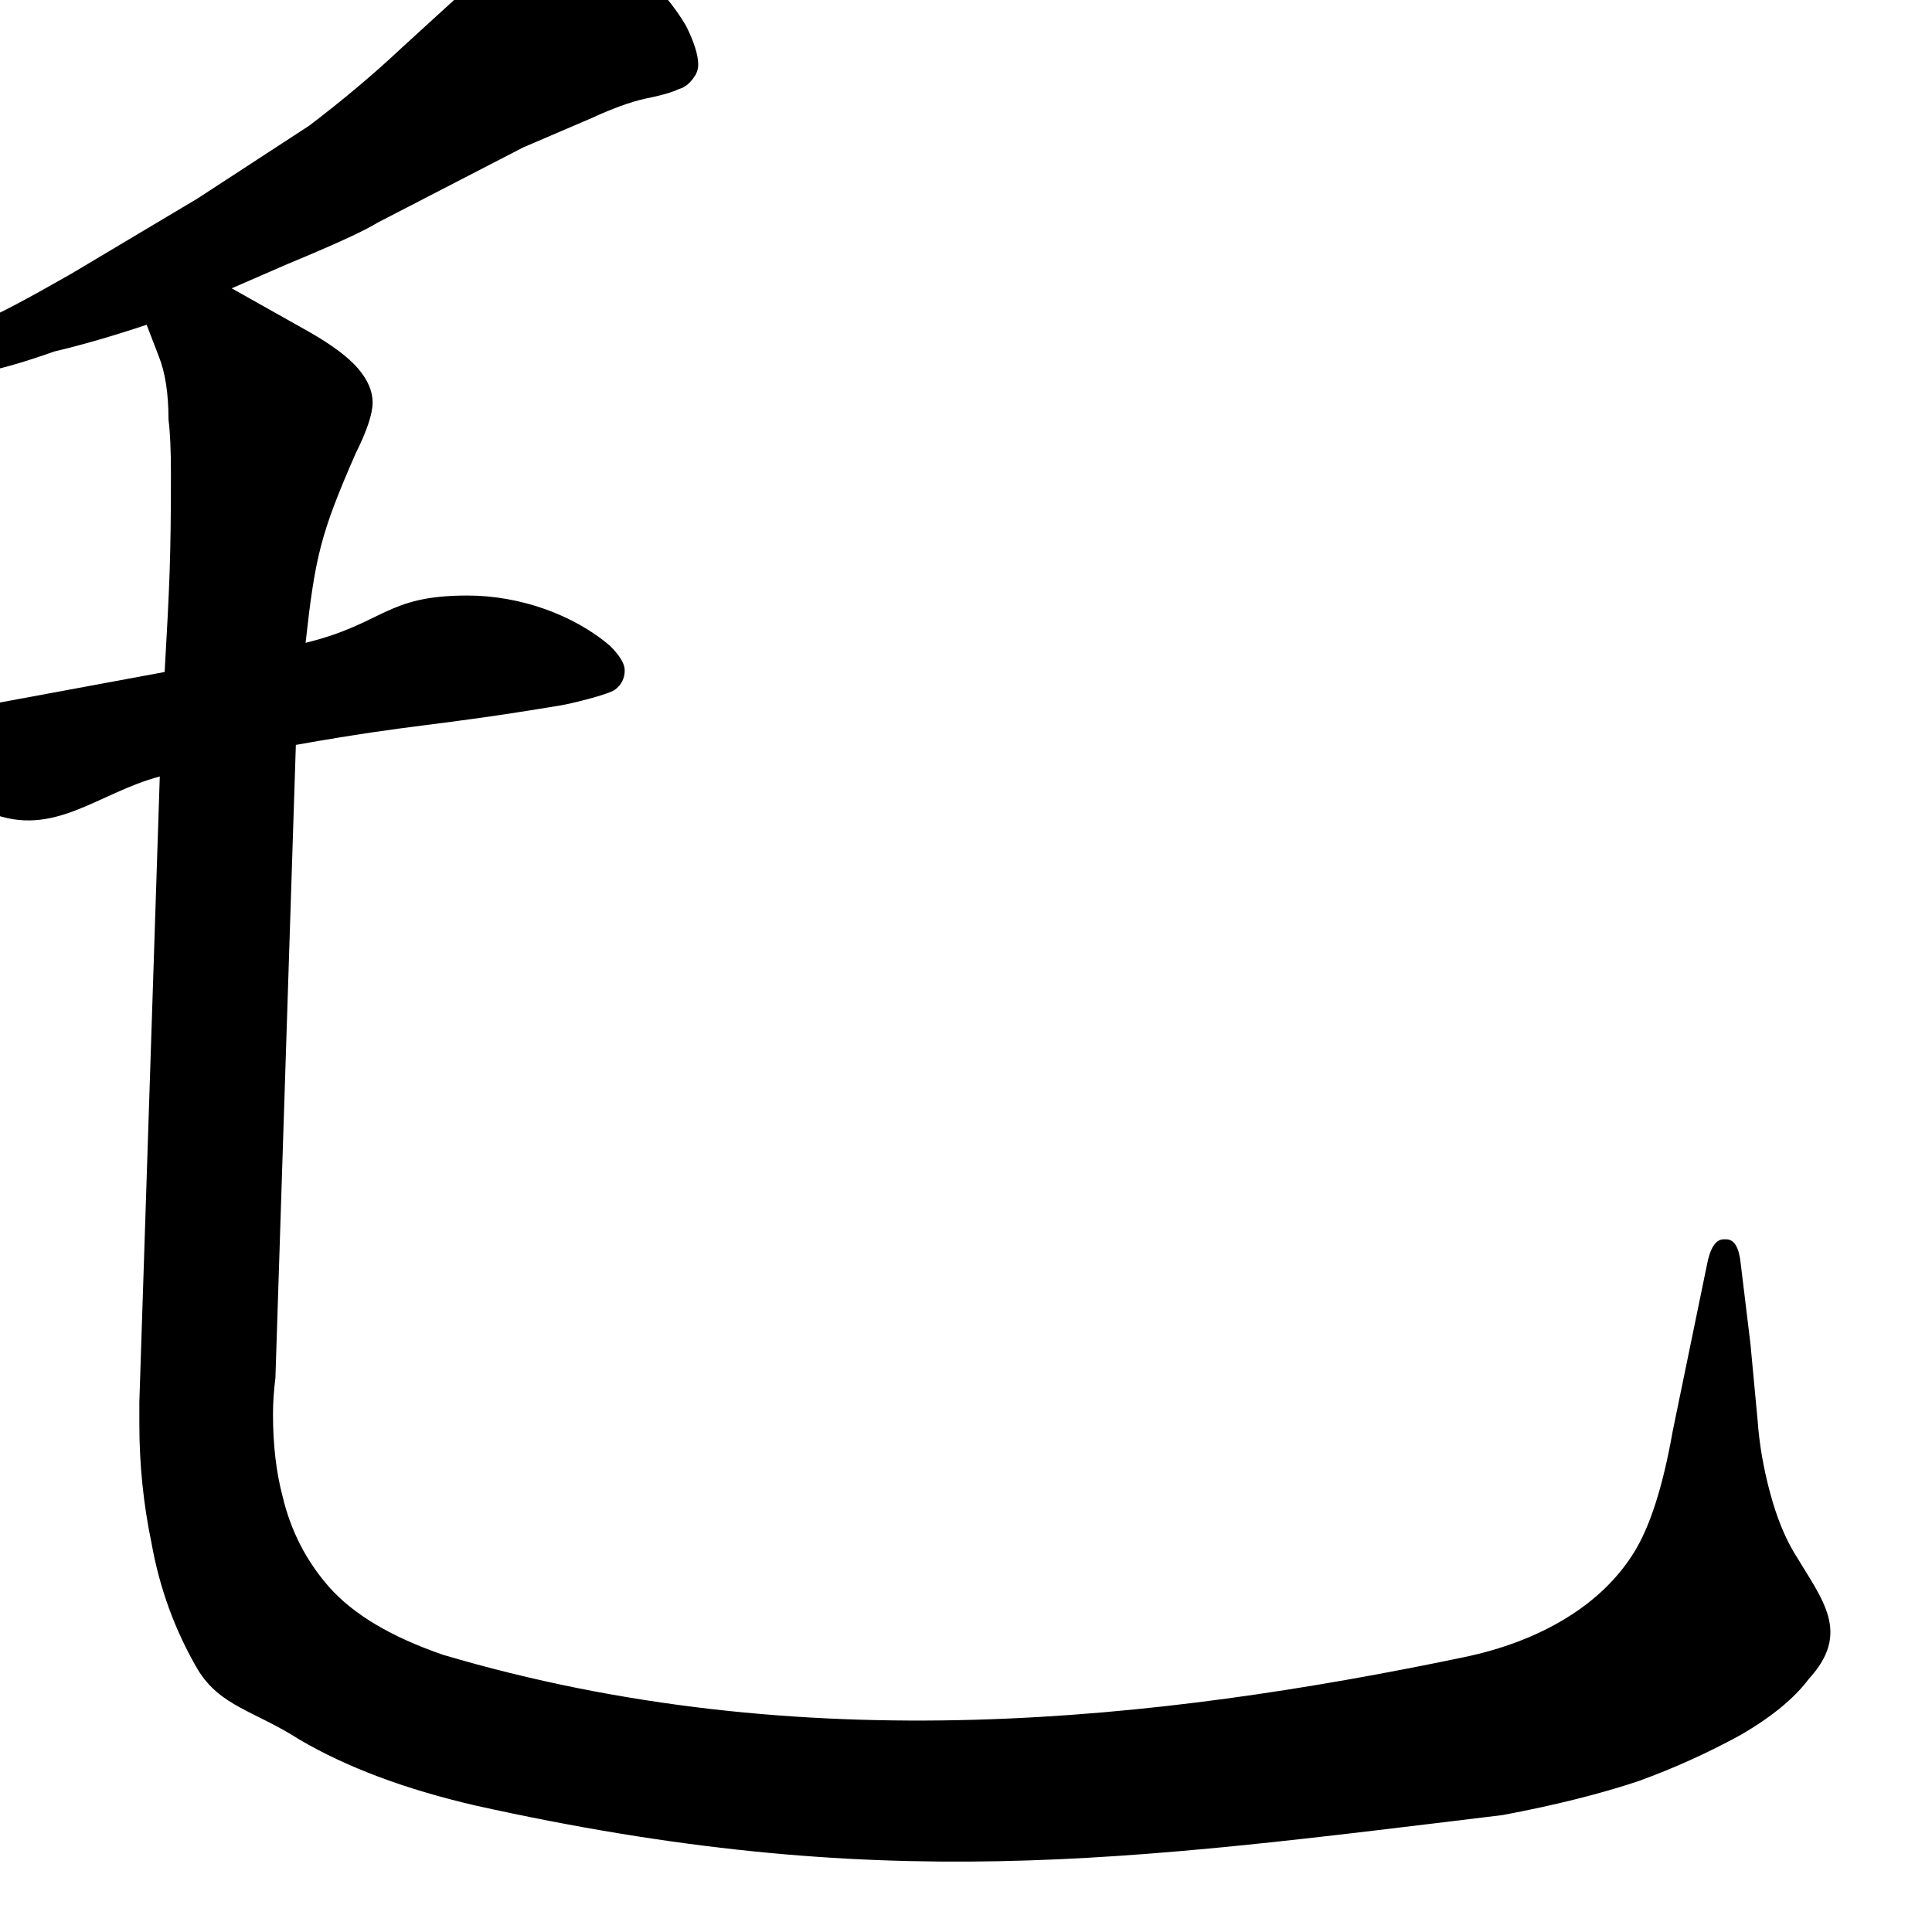 <svg width="660" height="660" viewBox="0 0 660 660" fill="none" xmlns="http://www.w3.org/2000/svg">
<path d="M56.244 229.566C57.894 200.288 58.395 190.921 58.395 161.578C58.395 153.831 58.118 147.743 57.565 143.316C57.565 134.462 56.458 127.268 54.244 121.734L50.094 110.943C38.473 114.817 27.958 117.861 18.551 120.074C9.143 123.395 1.673 125.608 -3.861 126.715L-17.143 129.205C-19.356 129.758 -21.293 130.035 -22.953 130.035C-26.273 130.035 -28.21 128.928 -28.764 126.715V124.225C-28.764 121.458 -26.827 119.244 -22.953 117.584L-5.521 109.283C-1.094 107.623 8.867 102.366 24.361 93.512L67.525 67.779L105.709 42.877C117.33 34.023 127.844 25.169 137.252 16.314L156.344 -1.117C162.984 -6.651 167.135 -10.525 168.795 -12.738L178.756 -26.02C180.969 -28.233 183.183 -29.893 185.396 -31H187.057C190.377 -31 195.081 -28.787 201.168 -24.359C205.042 -21.592 210.576 -17.165 217.77 -11.078C224.964 -4.438 230.497 2.203 234.371 8.844C237.138 14.378 238.521 18.805 238.521 22.125C238.521 23.232 238.245 24.338 237.691 25.445C236.031 28.212 234.094 29.872 231.881 30.426C229.667 31.533 225.794 32.639 220.26 33.746C215.279 34.853 209.192 37.066 201.998 40.387L178.756 50.348L128.951 76.08C124.524 78.847 114.286 83.551 98.238 90.191L79.147 98.492L105.709 113.434C113.456 117.861 118.99 122.011 122.311 125.885C125.631 129.758 127.291 133.632 127.291 137.506C127.291 141.38 125.354 147.19 121.48 154.938C109.473 182.384 107.665 190.121 104.389 219.605C131.44 212.944 131.601 203.441 159.705 203.441C177.46 203.441 195.887 209.912 208.432 220.664C211.752 223.984 213.412 226.751 213.412 228.965C213.412 231.732 212.305 233.945 210.092 235.605C207.878 237.266 195.111 240.372 191.791 240.926C146 248.558 143.766 246.903 101.068 254.469L94.088 470.68C93.534 475.107 93.258 479.257 93.258 483.131C93.258 493.645 94.365 503.053 96.578 511.354C99.345 522.975 104.602 533.212 112.35 542.066C120.65 551.474 133.655 559.221 151.363 565.309C274.159 601.692 395.859 587.84 500.025 566.139C513.307 563.372 524.928 558.945 534.889 552.857C544.85 546.77 552.597 539.299 558.131 530.445C563.665 521.591 568.092 507.757 571.412 488.941L583.033 432.496C584.14 426.409 586.077 423.365 588.844 423.365H589.674C592.441 423.365 594.101 426.132 594.654 431.666L597.975 459.059L600.465 485.621C601.018 493.368 602.402 501.393 604.615 509.693C606.829 517.994 609.596 524.911 612.916 530.445C622.689 546.733 632.44 557.705 617.896 573.57C612.916 580.211 605.169 586.575 594.654 592.662C583.587 598.749 571.965 604.007 559.791 608.434C546.51 612.861 531.015 616.734 513.307 620.055C383.978 635.731 300.705 647.523 162.154 616.734C138.359 611.201 118.437 603.73 102.389 594.322C86.894 584.361 75.273 583.017 67.525 570.289C59.778 557.008 54.521 542.62 51.754 527.125C48.987 513.844 47.603 500.286 47.603 486.451V478.98L54.584 265.26C33.468 270.817 18.469 286.39 -3.326 277.672L-20.758 271.031C-26.845 268.818 -32.379 265.774 -37.359 261.9C-41.786 259.133 -44 256.367 -44 253.6V252.77C-42.893 249.449 -39.296 247.236 -33.209 246.129L56.244 229.566Z" fill="black"/>
</svg>

